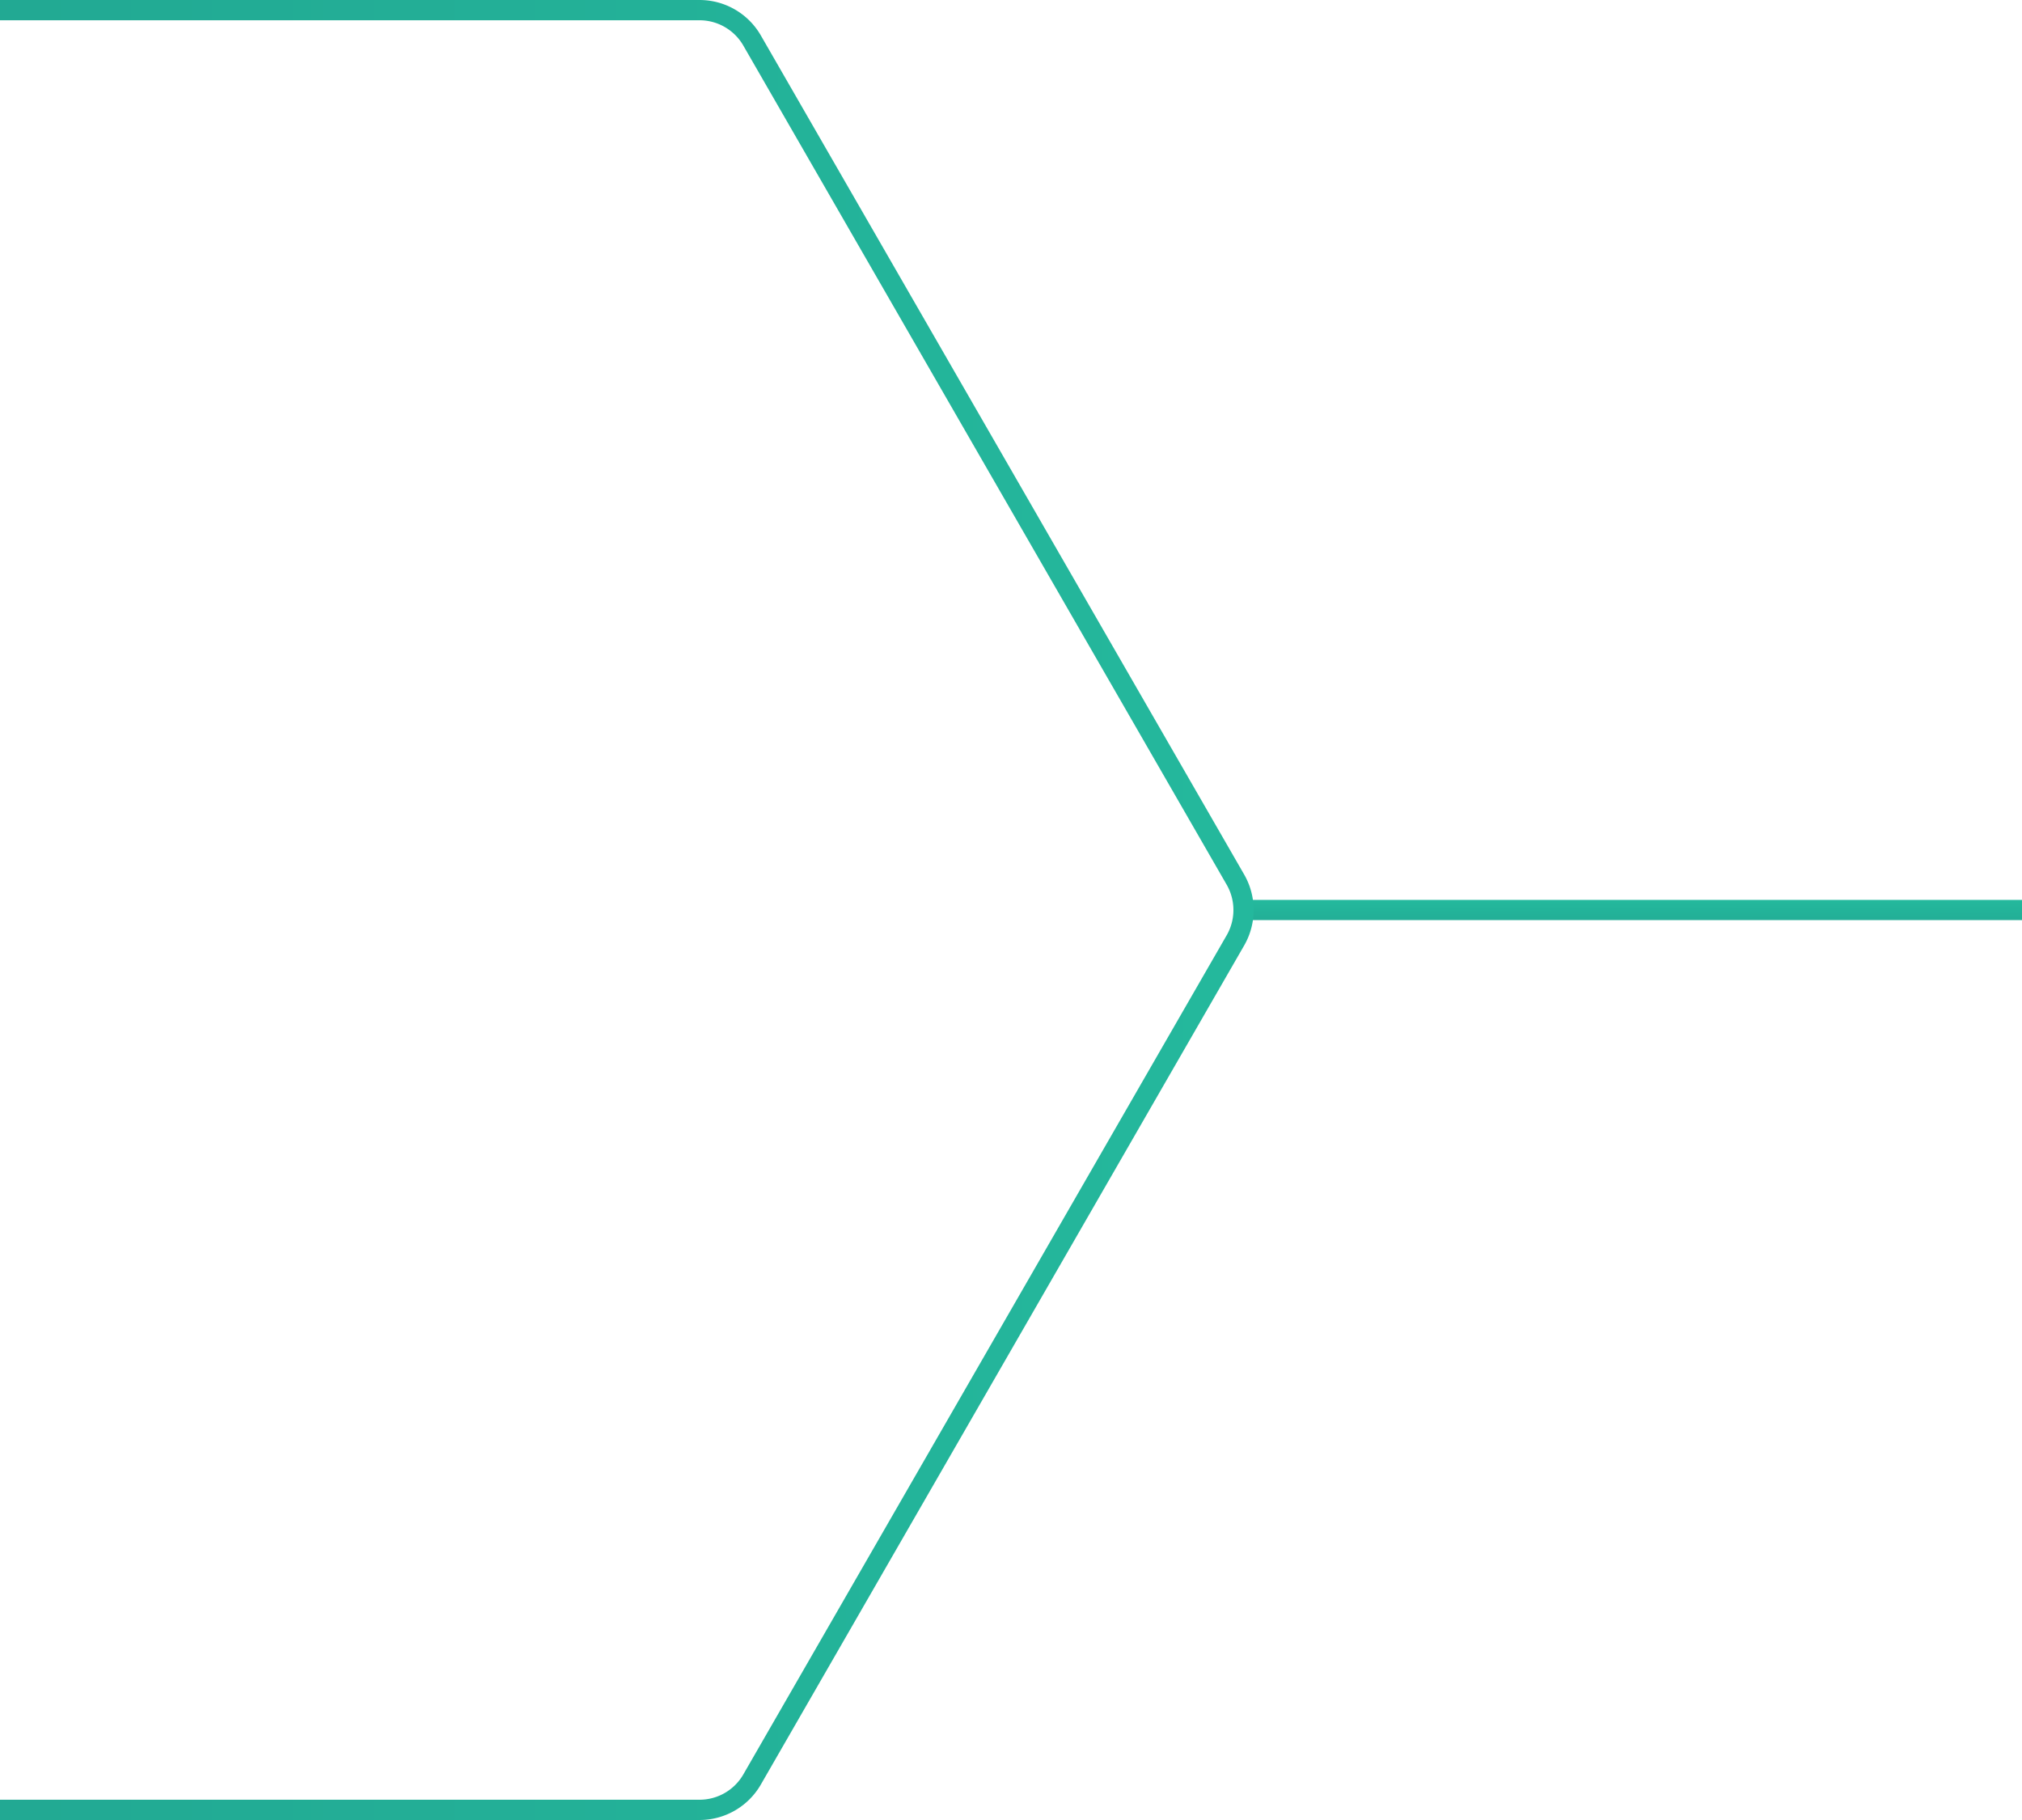 <svg width="200" height="180" xmlns="http://www.w3.org/2000/svg"><defs><linearGradient x1="50%" y1="0%" x2="116.663%" y2="1221.484%" id="a"><stop stop-color="#24B99D" offset="0%"/><stop stop-color="#14364C" offset="100%"/></linearGradient><linearGradient x1="50%" y1="0%" x2="50%" y2="100%" id="b"><stop stop-color="#24B99D" offset="0%"/><stop stop-color="#14364C" offset="100%"/></linearGradient></defs><g fill="none"><path fill="url(#a)" d="M123 91v-2h77v2z"/><path d="M-358.494-392.33a5.023 5.023 0 0 0-5.012 0l-82.982 47.804a5 5 0 0 0-2.507 4.332v860.388a5 5 0 0 0 2.507 4.332l82.982 47.803a5.023 5.023 0 0 0 5.012 0l82.982-47.803a5 5 0 0 0 2.507-4.332v-860.388a5 5 0 0 0-2.507-4.332l-82.982-47.803zm1.003-1.732l82.982 47.804a7 7 0 0 1 3.509 6.064v860.388a7 7 0 0 1-3.51 6.064l-82.98 47.804a7.032 7.032 0 0 1-7.02 0l-82.98-47.804a7 7 0 0 1-3.51-6.064v-860.388a7 7 0 0 1 3.51-6.064l82.98-47.804a7.032 7.032 0 0 1 7.02 0z" fill="url(#b)" transform="rotate(90 -361 90)"/></g></svg>